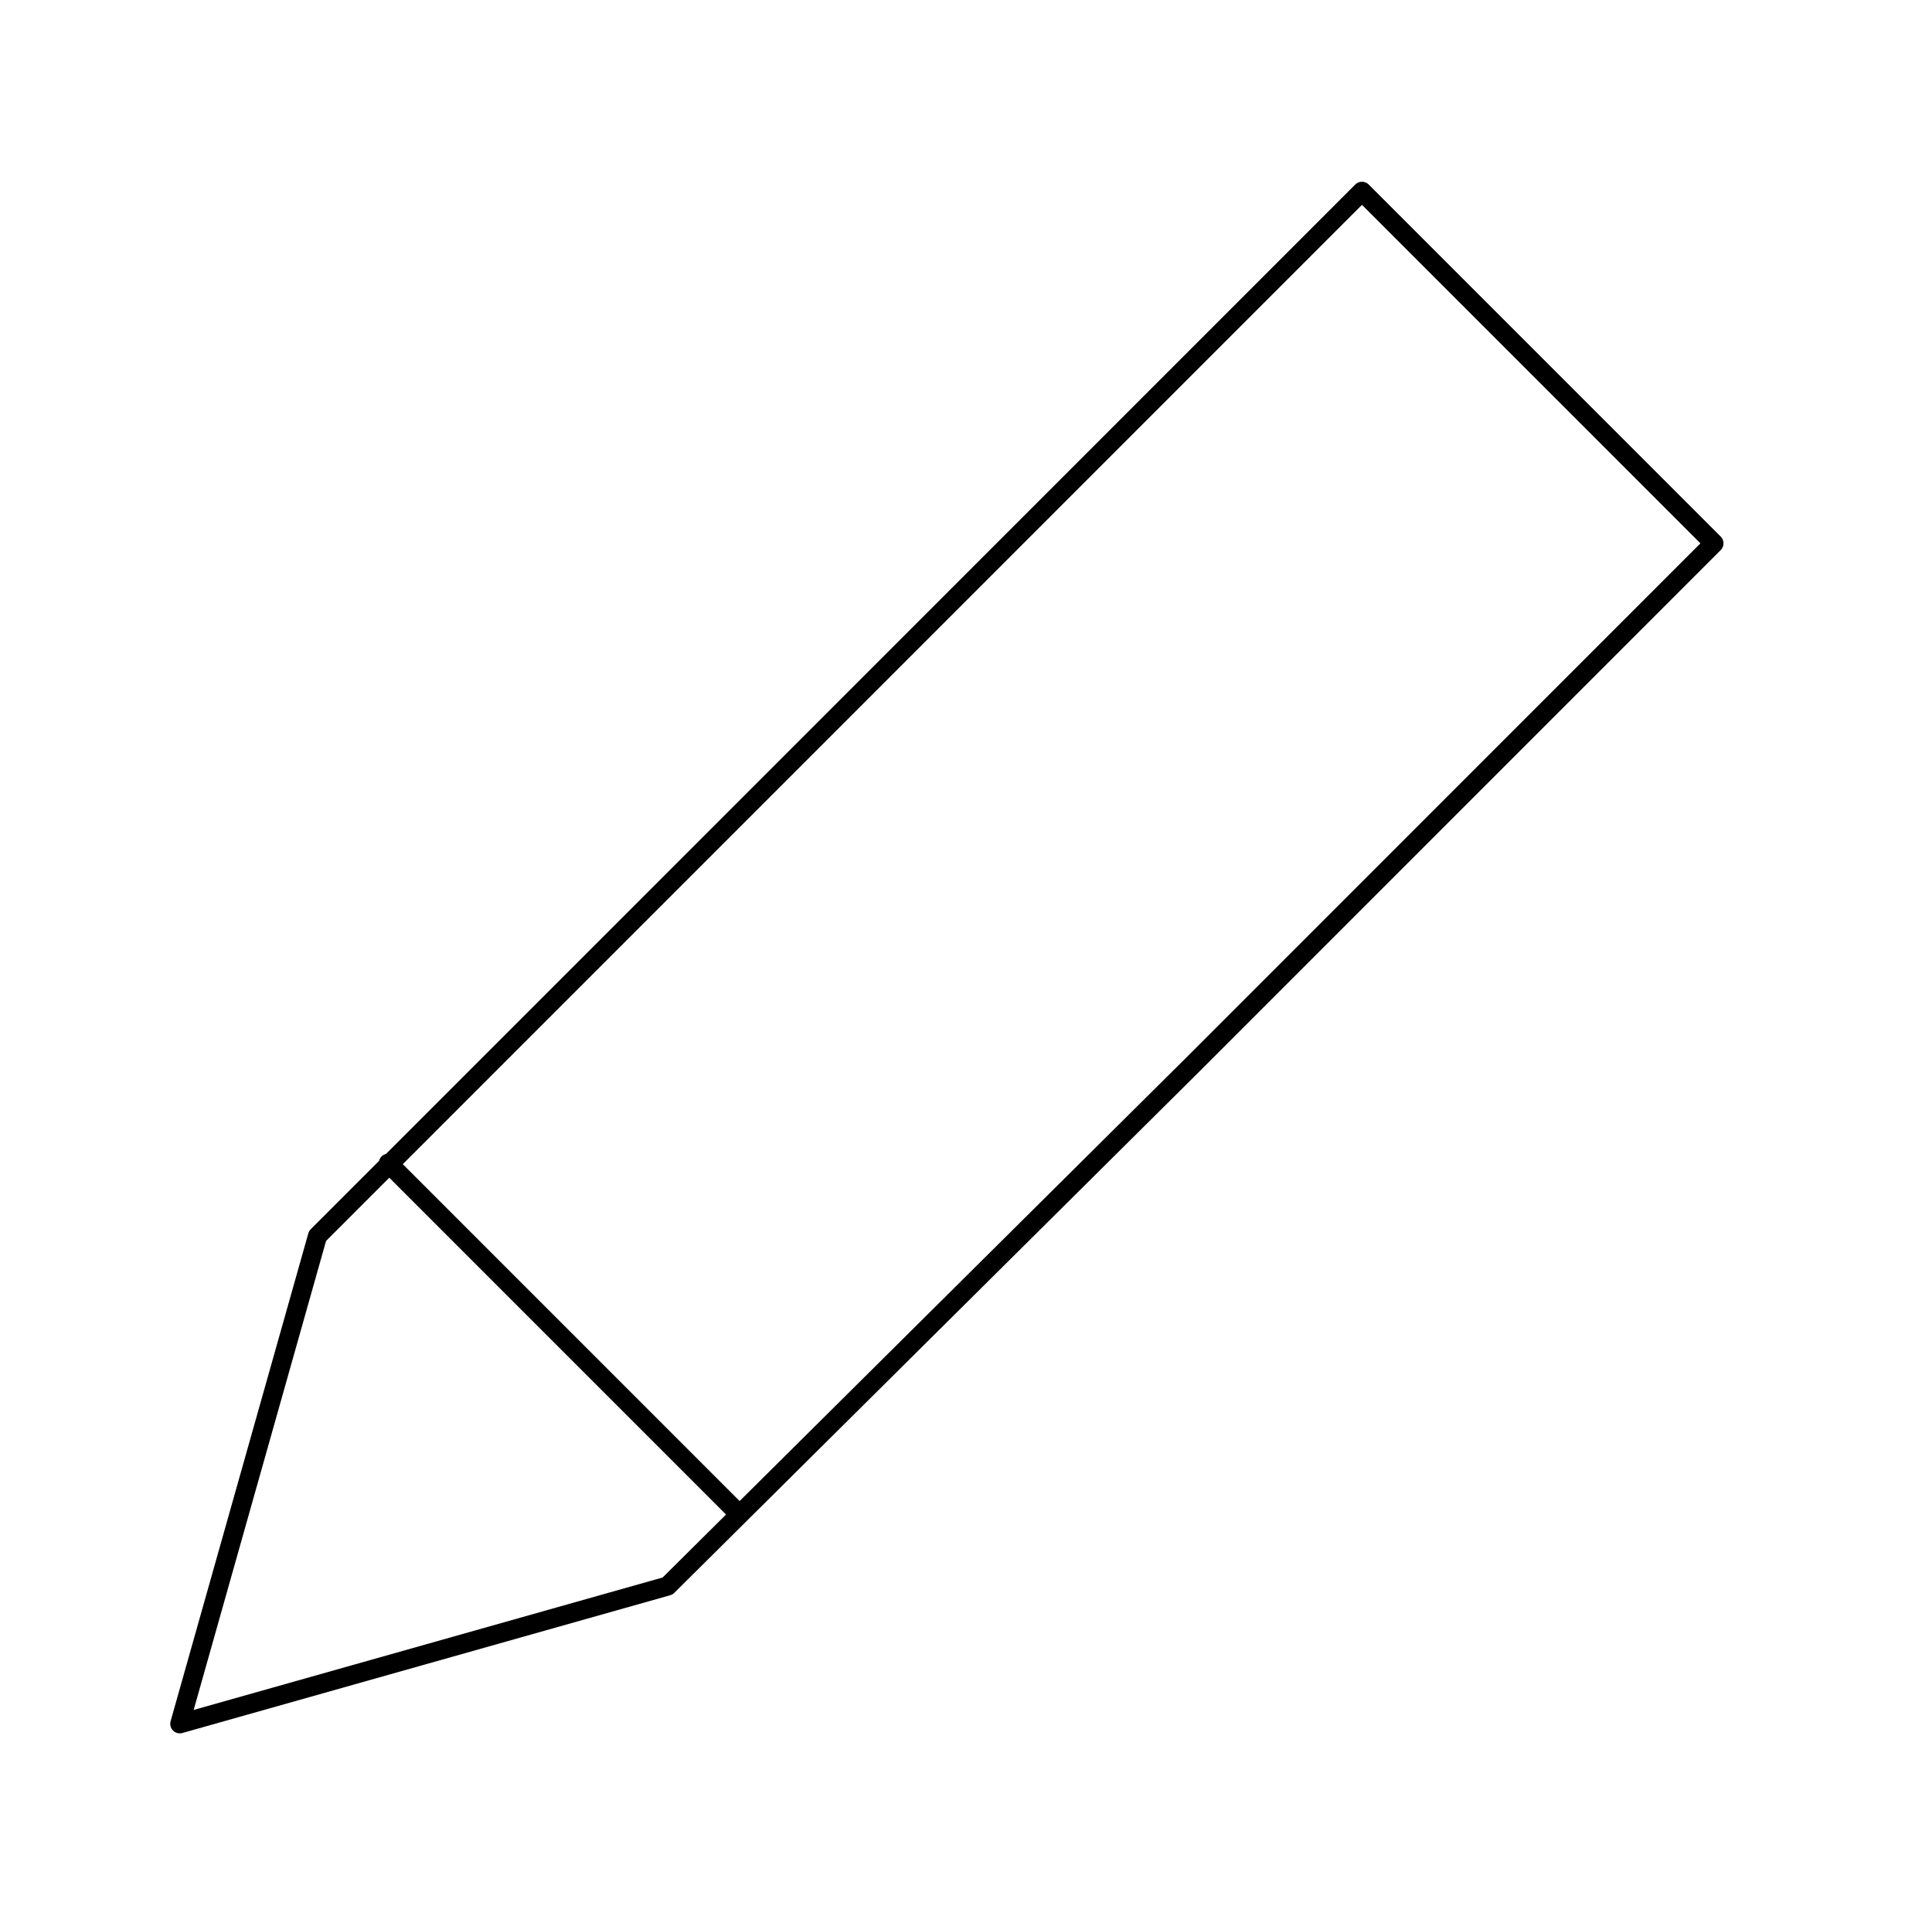 <svg xmlns='http://www.w3.org/2000/svg' viewBox='0 0 101 100' fill='none' class="icn-svg"><path stroke='currentColor' stroke-linecap='round' stroke-linejoin='round' d='M34.9 82.9l-25.5 7.2l7.2-25.5l27.3-27.3l27.3-27.3l9.2 9.2l9.2 9.2l-27.3 27.3zm-14.6-22.1l18.3 18.3'/></svg>